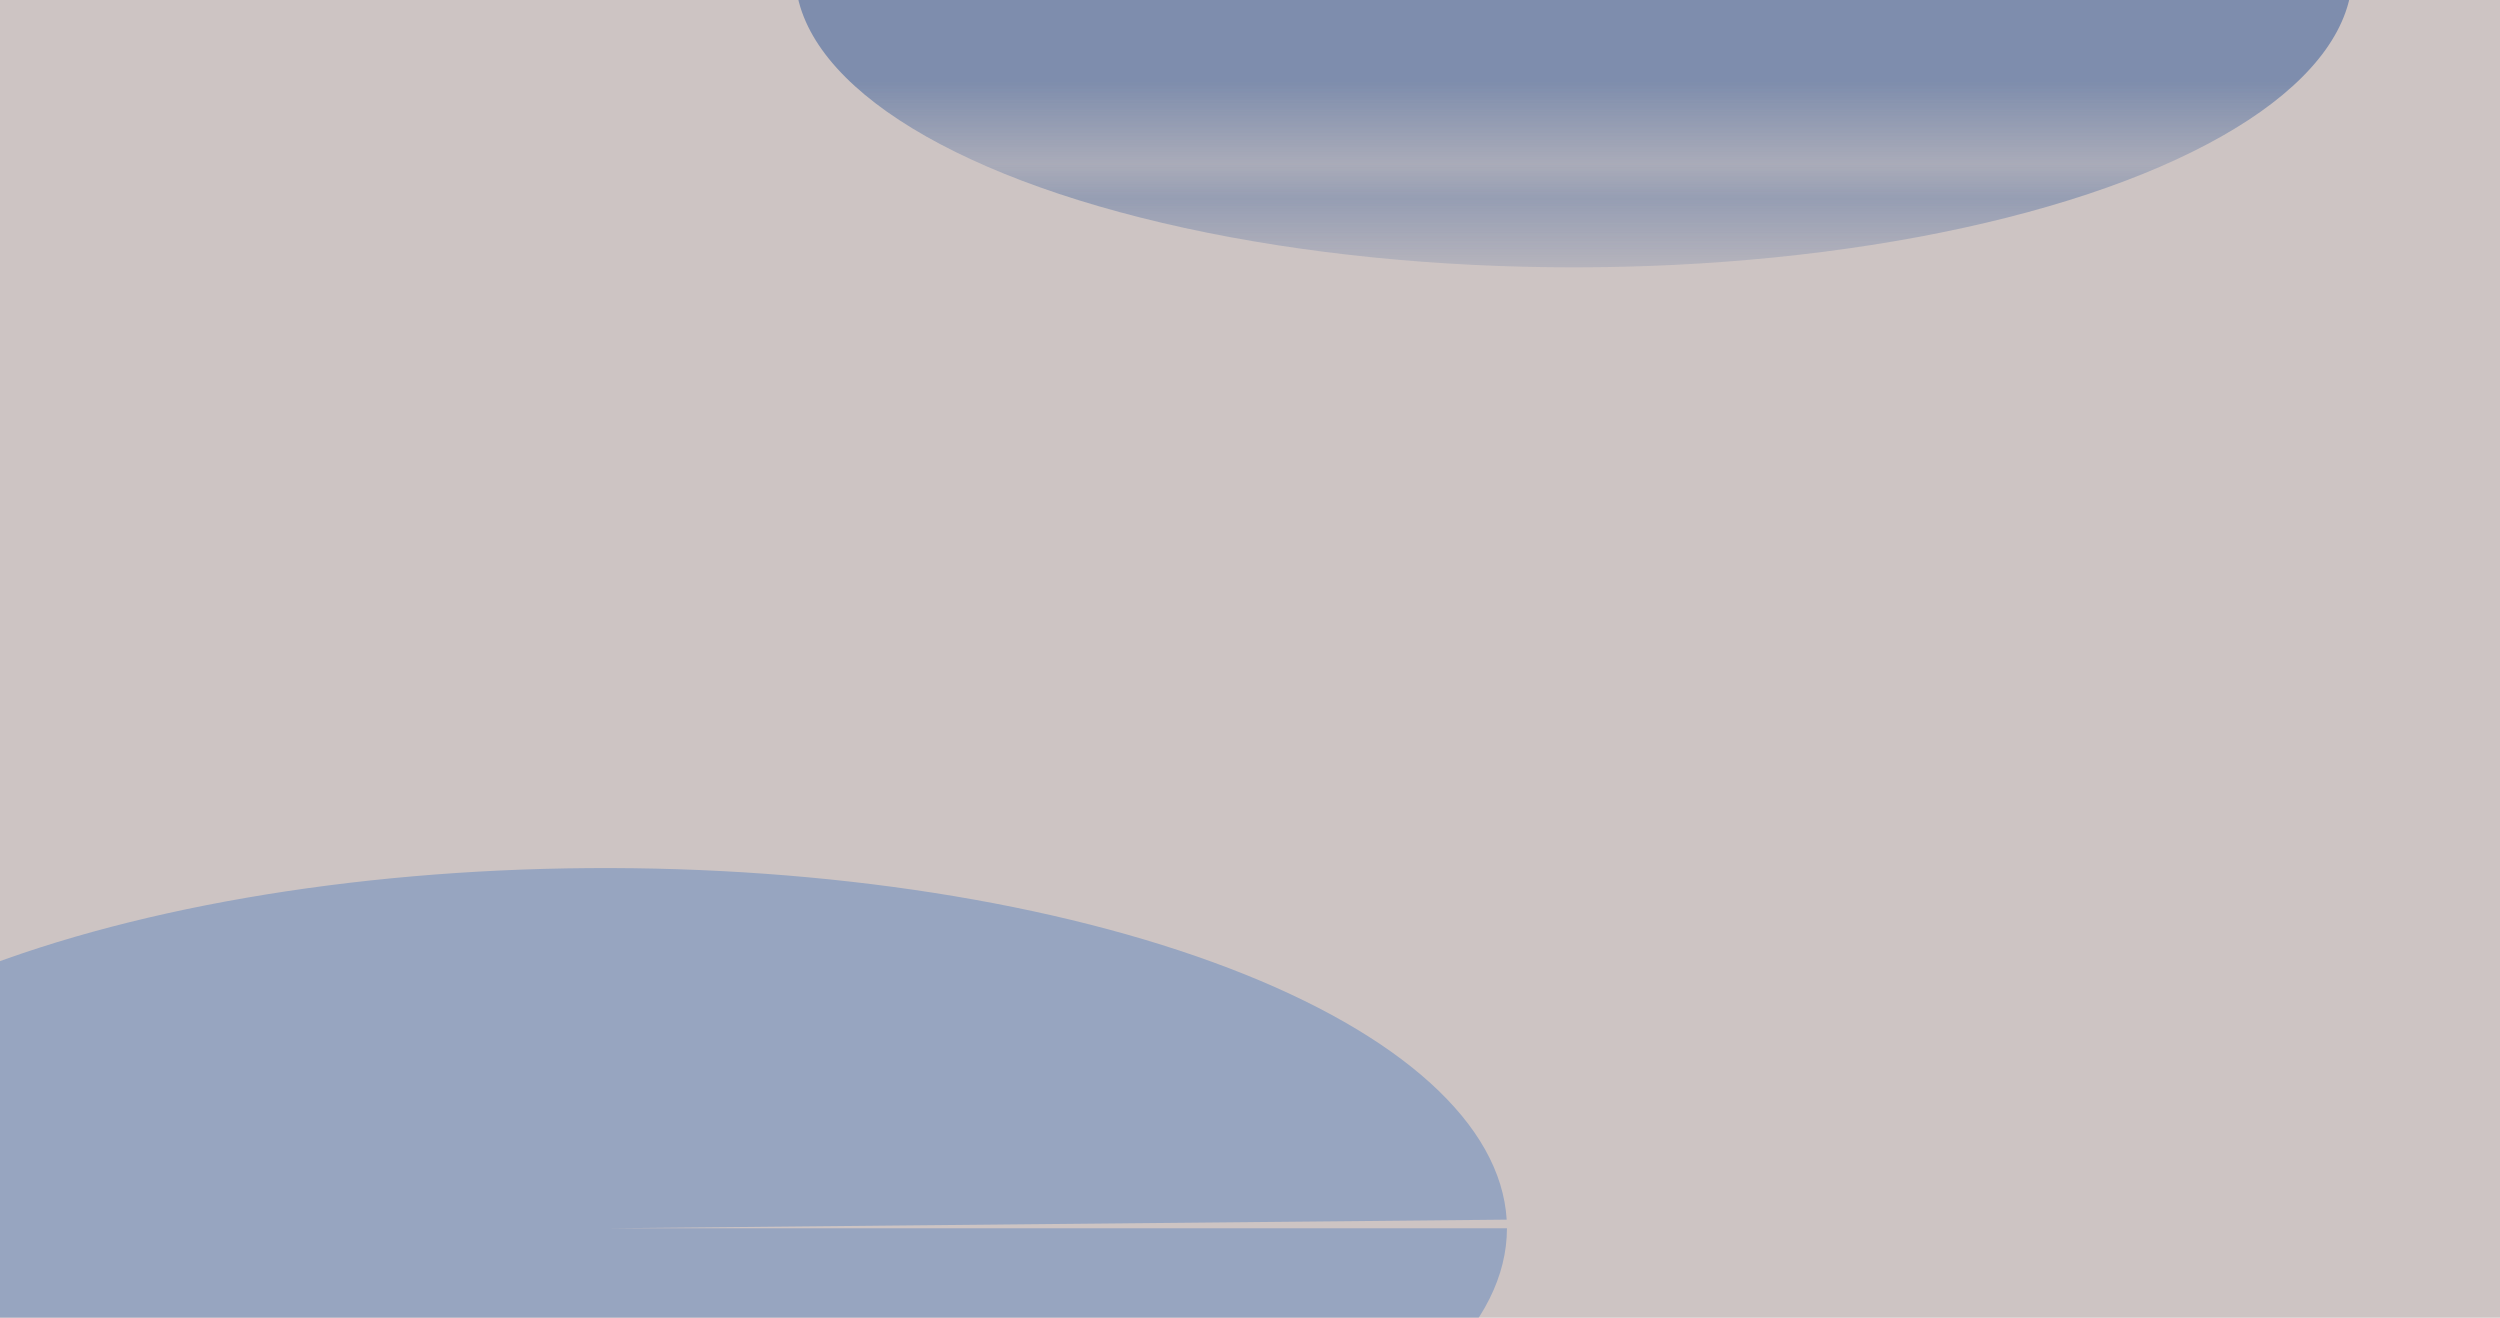 <svg width="1440" height="759" viewBox="0 0 1440 759" fill="none" xmlns="http://www.w3.org/2000/svg">
<g clip-path="url(#clip0_440_30)">
<rect width="1440" height="759" fill="#CDC4C3"/>
<g filter="url(#filter0_f_440_30)">
<path d="M868 707.5C868 762.316 813.695 814.906 716.944 853.783C620.193 892.66 488.858 914.667 351.622 914.996C214.385 915.326 82.398 893.951 -15.516 855.541C-113.429 817.131 -169.313 764.806 -170.962 709.994C-172.612 655.181 -119.893 602.335 -24.319 562.996C71.255 523.657 201.918 501.022 339.135 500.034C476.352 499.046 608.973 519.785 708.035 557.722C807.097 595.659 864.551 647.712 867.85 702.513L348.5 707.5H868Z" fill="#97A5C0"/>
</g>
<g filter="url(#filter1_f_440_30)">
<g opacity="0.75" filter="url(#filter2_f_440_30)">
<ellipse cx="906.5" cy="-15.5" rx="448.5" ry="169.5" fill="url(#paint0_linear_440_30)"/>
</g>
</g>
</g>
<defs>
<filter id="filter0_f_440_30" x="-371" y="300" width="1439" height="815" filterUnits="userSpaceOnUse" color-interpolation-filters="sRGB">
<feFlood flood-opacity="0" result="BackgroundImageFix"/>
<feBlend mode="normal" in="SourceGraphic" in2="BackgroundImageFix" result="shape"/>
<feGaussianBlur stdDeviation="100" result="effect1_foregroundBlur_440_30"/>
</filter>
<filter id="filter1_f_440_30" x="208" y="-435" width="1397" height="839" filterUnits="userSpaceOnUse" color-interpolation-filters="sRGB">
<feFlood flood-opacity="0" result="BackgroundImageFix"/>
<feBlend mode="normal" in="SourceGraphic" in2="BackgroundImageFix" result="shape"/>
<feGaussianBlur stdDeviation="125" result="effect1_foregroundBlur_440_30"/>
</filter>
<filter id="filter2_f_440_30" x="438" y="-205" width="937" height="379" filterUnits="userSpaceOnUse" color-interpolation-filters="sRGB">
<feFlood flood-opacity="0" result="BackgroundImageFix"/>
<feBlend mode="normal" in="SourceGraphic" in2="BackgroundImageFix" result="shape"/>
<feGaussianBlur stdDeviation="10" result="effect1_foregroundBlur_440_30"/>
</filter>
<linearGradient id="paint0_linear_440_30" x1="906.5" y1="-185" x2="906.5" y2="154" gradientUnits="userSpaceOnUse">
<stop offset="0.685" stop-color="#647BA5"/>
<stop offset="0.825" stop-color="#647BA5" stop-opacity="0.45"/>
<stop offset="0.884" stop-color="#647BA5" stop-opacity="0.7"/>
<stop offset="1" stop-color="#647BA5" stop-opacity="0.3"/>
</linearGradient>
<clipPath id="clip0_440_30">
<rect width="1440" height="759" fill="white"/>
</clipPath>
</defs>
</svg>
